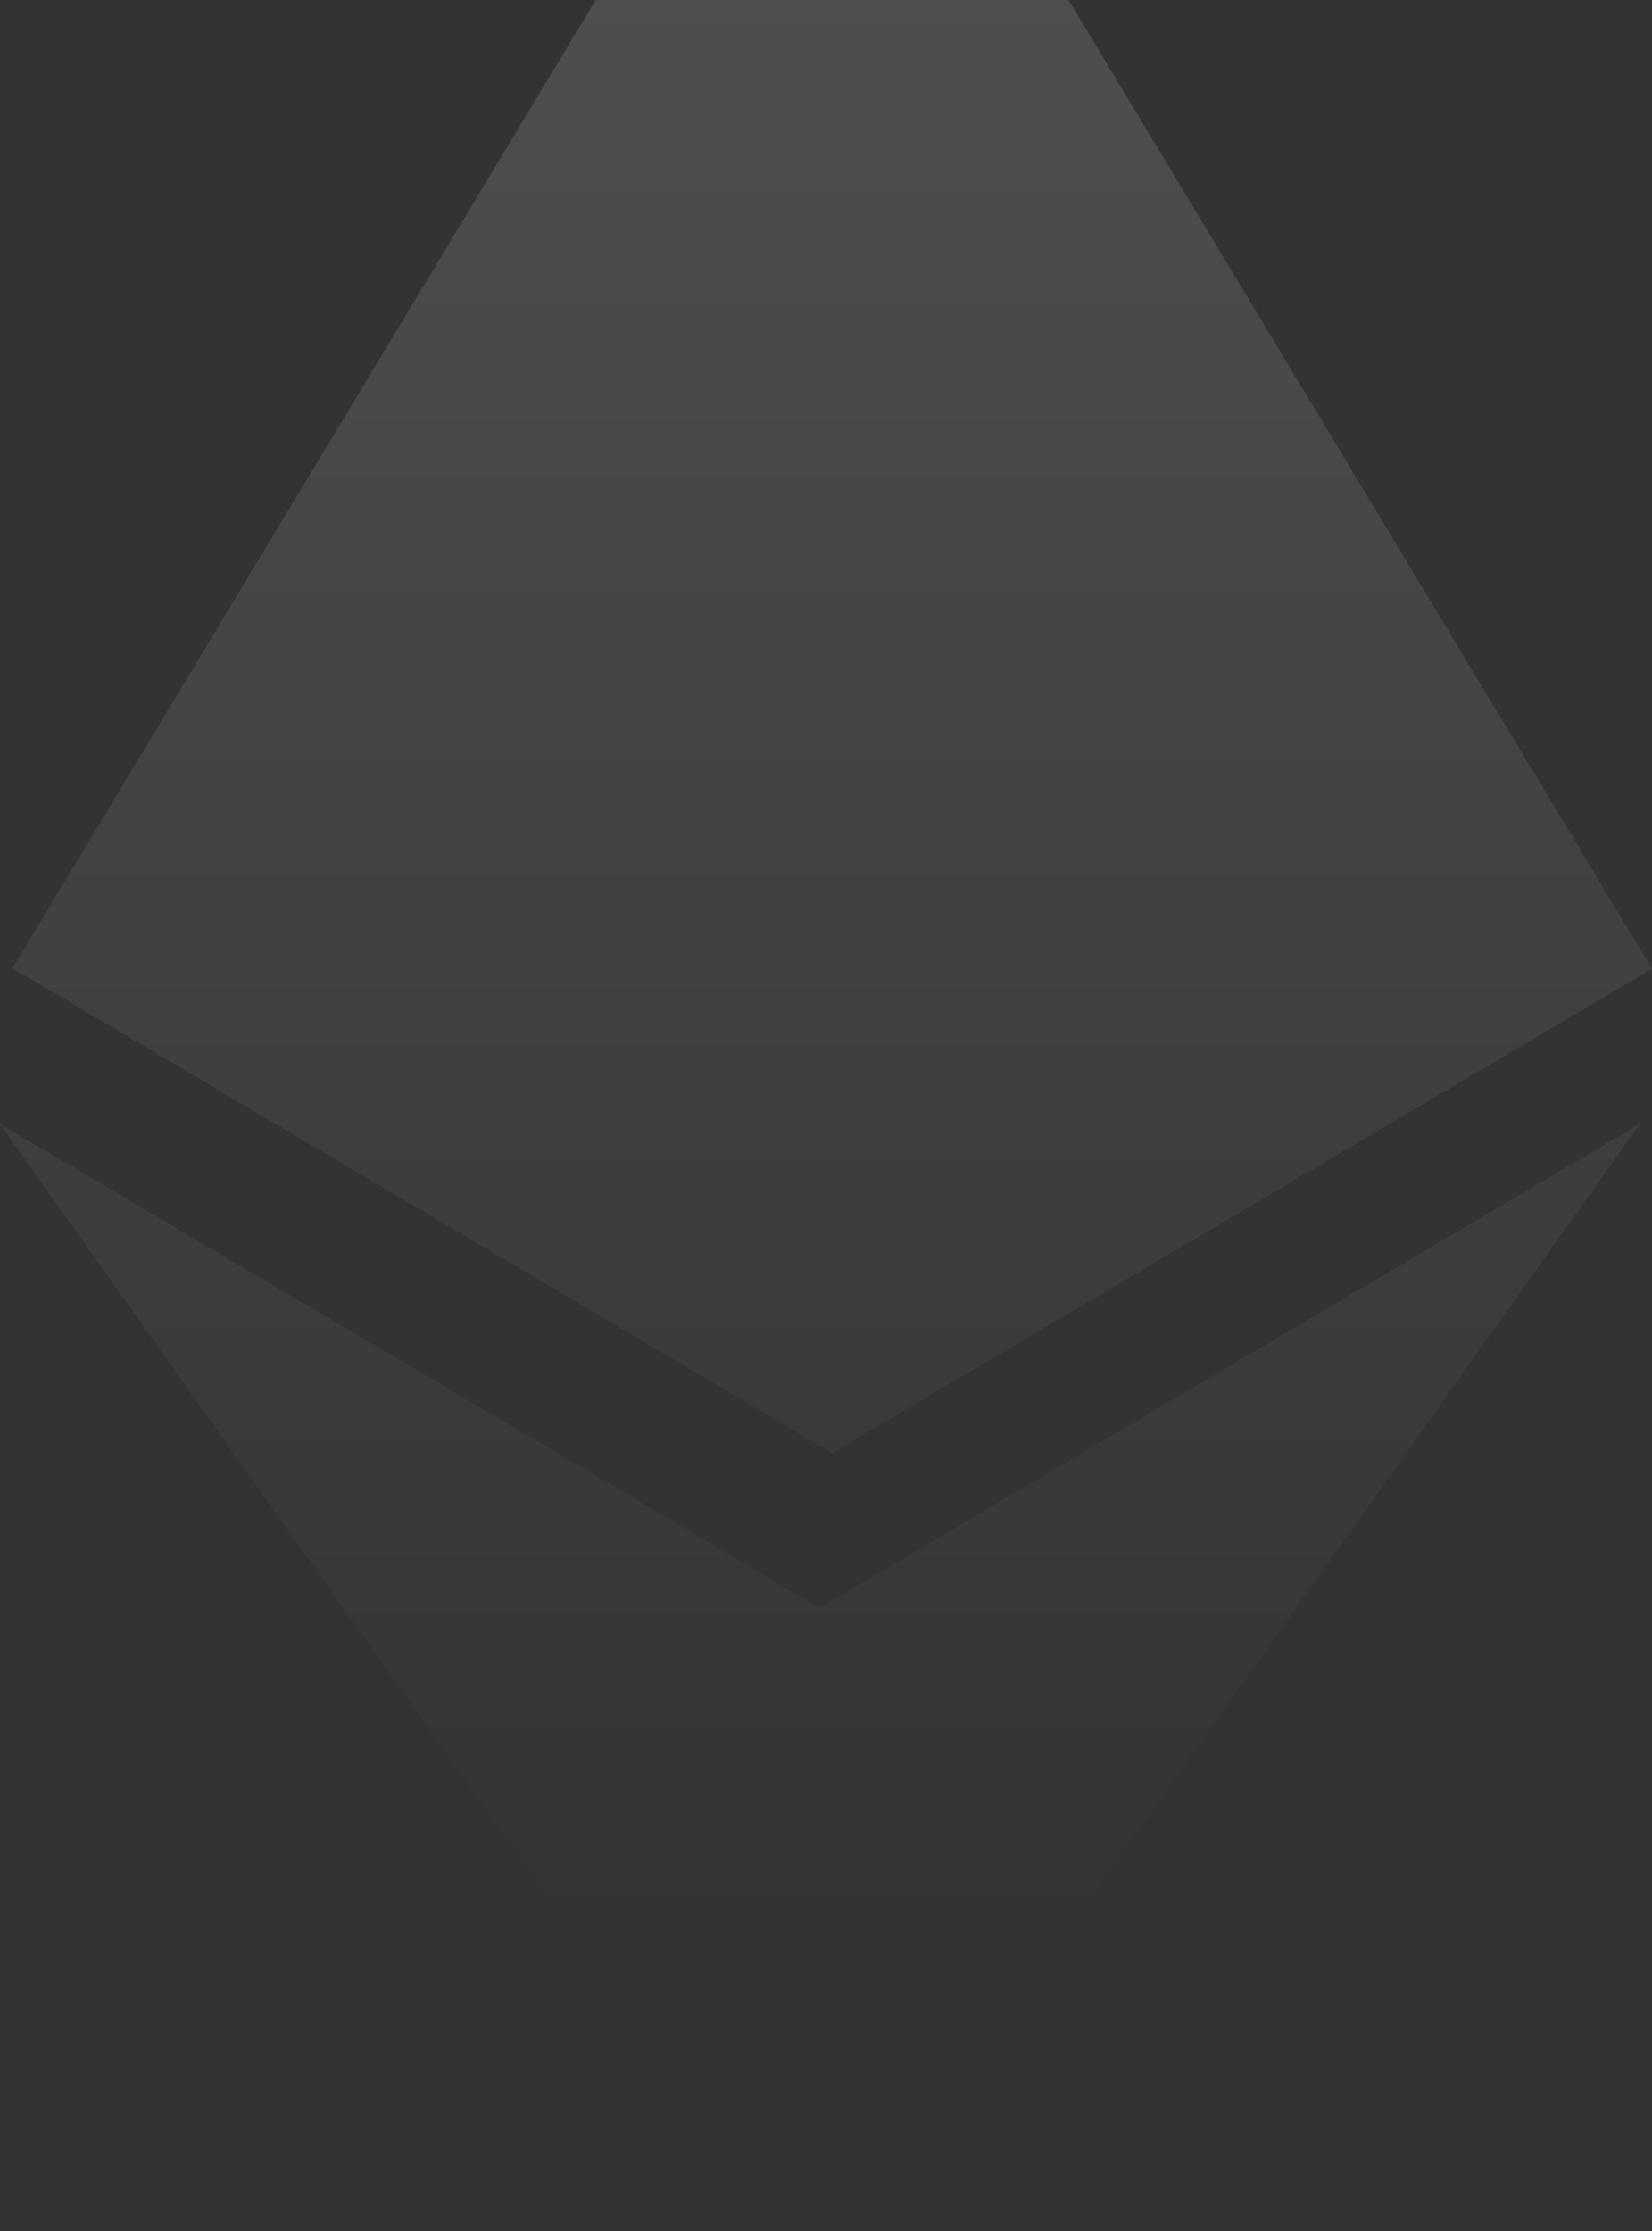 <svg width="160" height="216" fill="none" xmlns="http://www.w3.org/2000/svg"><rect width="100%" height="100%" fill="#333333" stroke="none"/><path d="M79.41 155.686 0 108.823l79.361 111.875 79.451-111.875-79.45 46.863h.048zM80.59-38 1.213 93.746 80.59 140.69 160 93.795 80.59-38z" fill="url(#a)"/><defs><linearGradient id="a" x1="80" y1="-38" x2="80" y2="186.414" gradientUnits="userSpaceOnUse"><stop stop-color="#fff" stop-opacity=".16"/><stop offset="1" stop-color="#fff" stop-opacity="0"/></linearGradient></defs></svg>